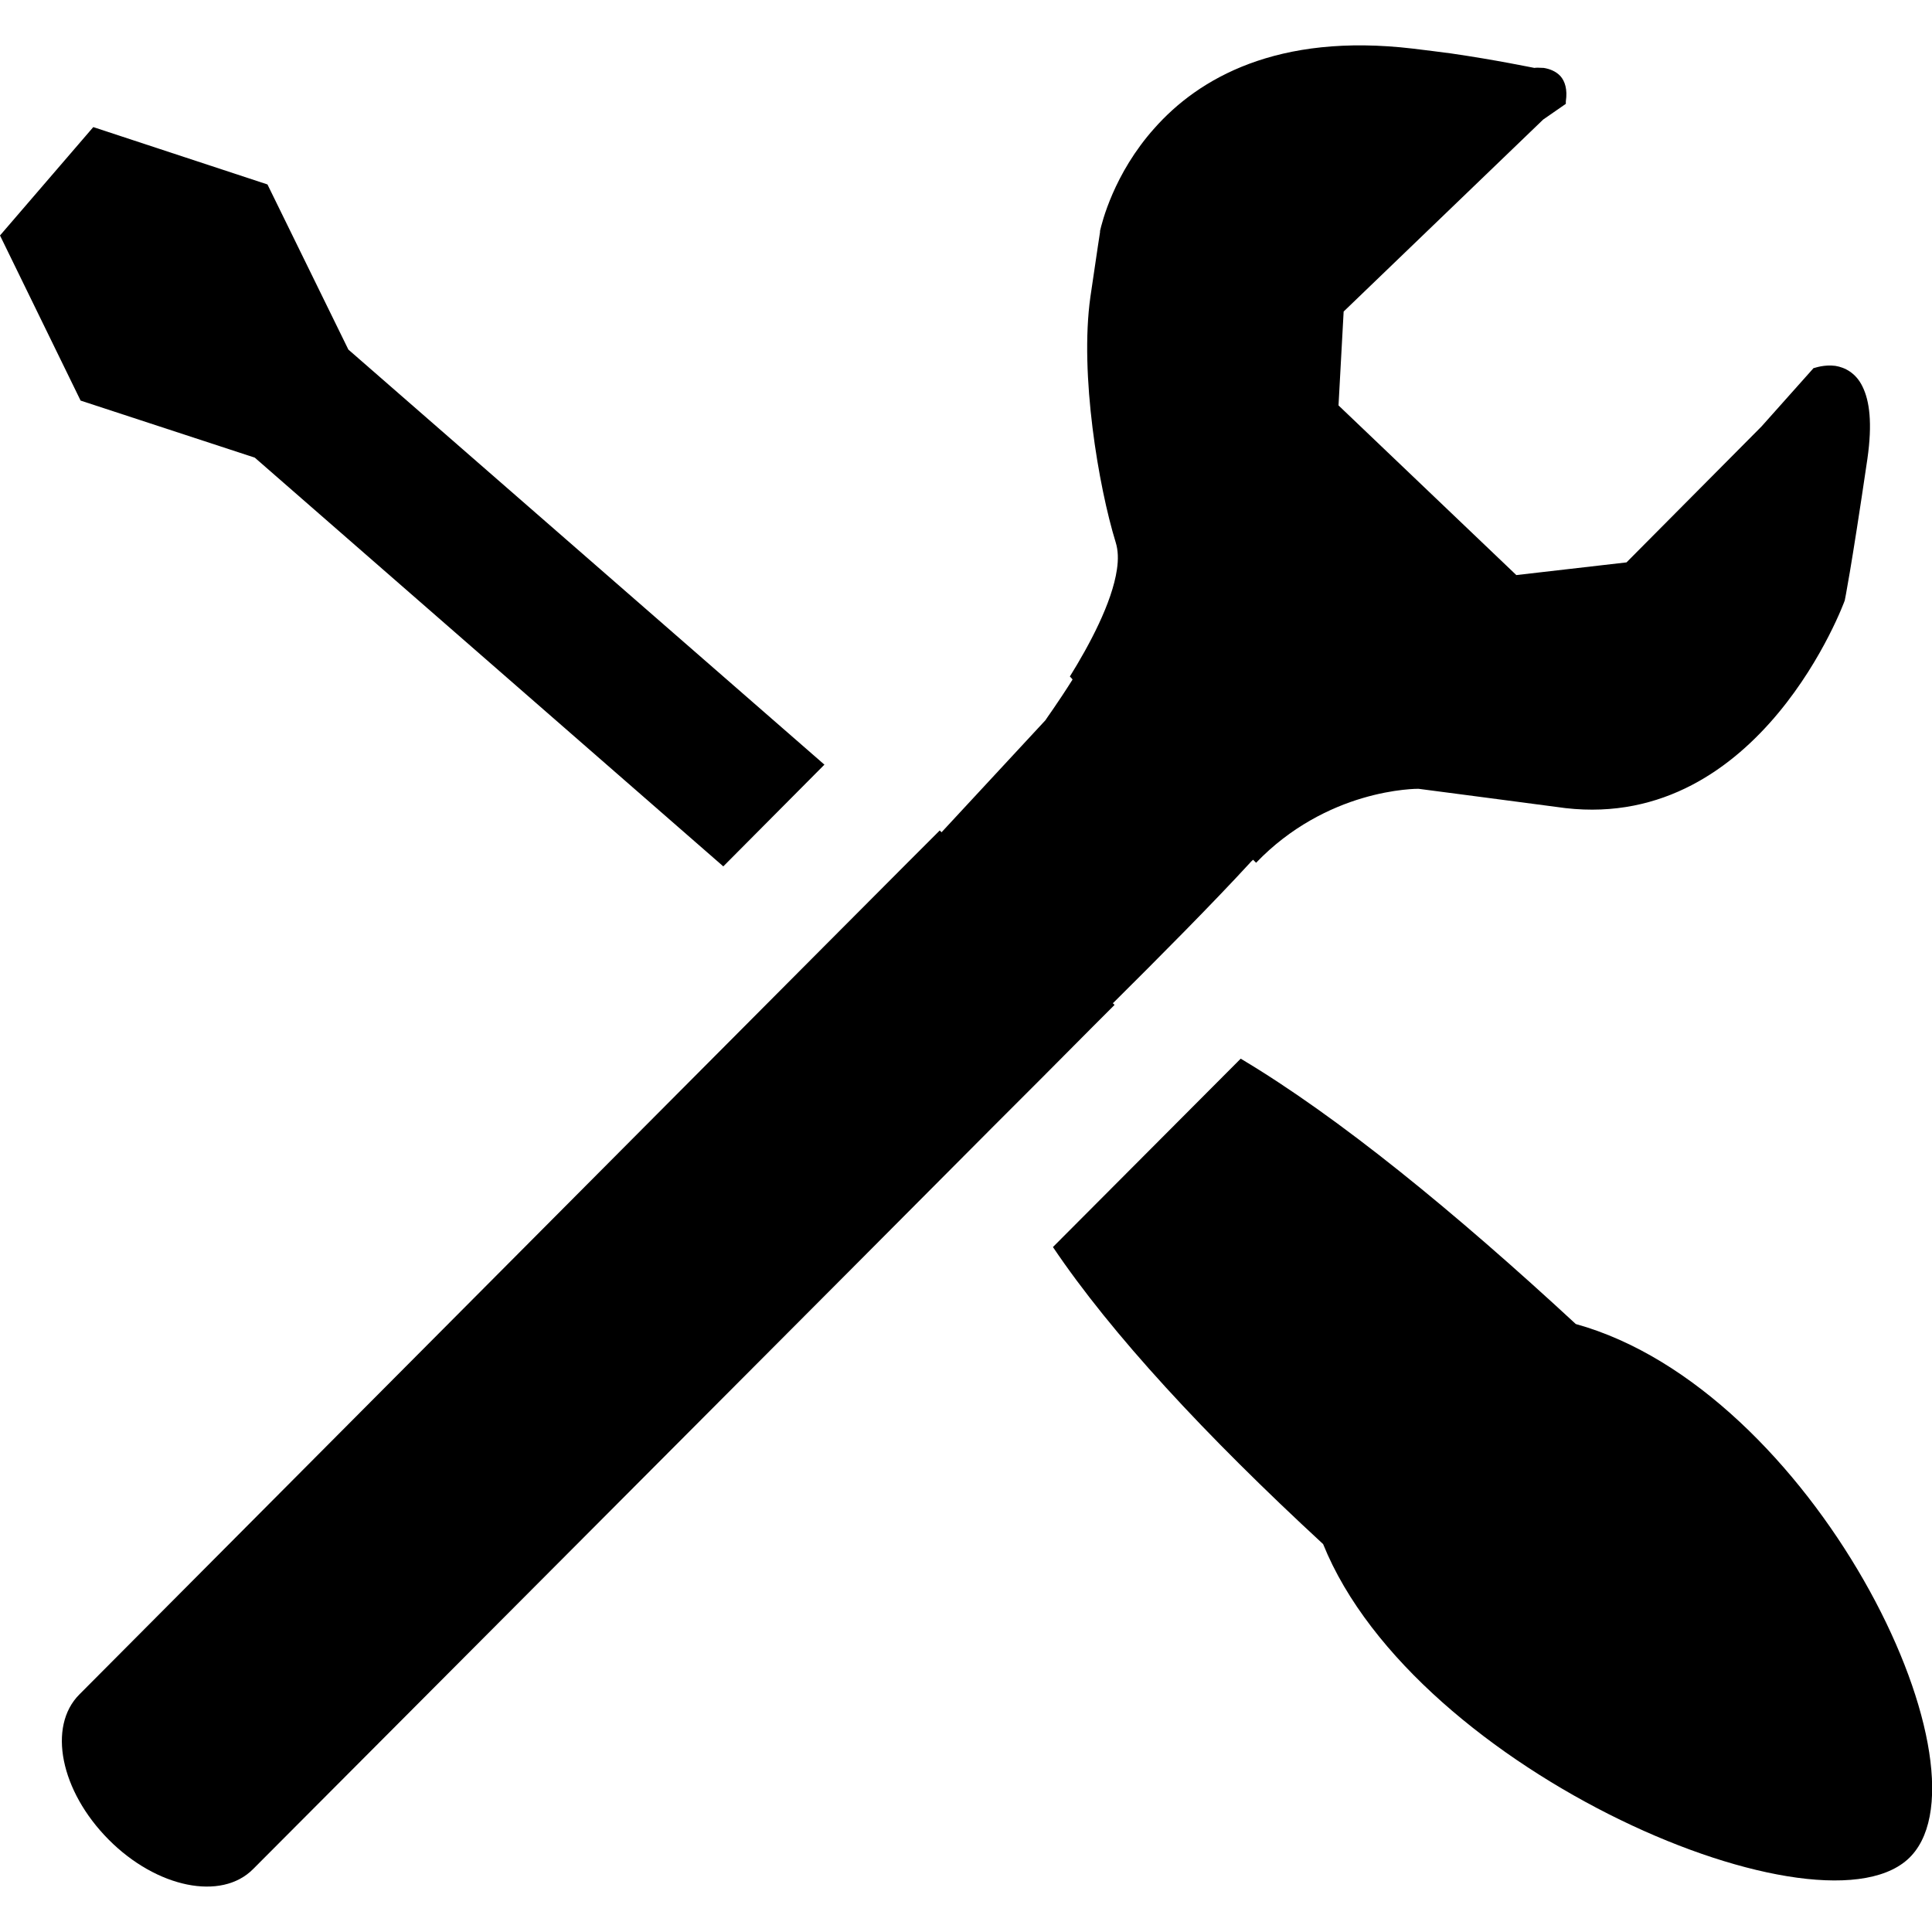<?xml version="1.0" encoding="UTF-8"?><svg id="Layer_1" xmlns="http://www.w3.org/2000/svg" viewBox="0 0 64 64"><path d="M52.2,43.86c-4-3.7-7.86-6.86-11.1-8.79l-6.22,6.24c1.93,2.87,5.05,6.24,8.95,9.84,3.06,7.58,16.71,13.35,19.49,10.32,2.78-3.02-3.29-15.44-11.12-17.61Z"/><polygon points="8.44 15.16 23.96 28.7 27.31 25.33 11.54 11.58 8.86 6.11 3.09 4.21 0 7.8 2.67 13.27 8.44 15.16"/><path d="M36.93,33.3s-.01-.01-.02-.02c-.01-.02-.03-.03-.05-.05,0,0,.01-.01,.02-.01,1.47-1.46,3.3-3.3,4.53-4.64,.03-.04,.07-.07,.1-.1l.05,.05,.05,.05c1.15-1.2,2.47-1.83,3.52-2.14,1.08-.32,1.86-.31,1.86-.31,0,0,4.36,.57,4.87,.64,6.48,.74,9.25-6.87,9.25-6.88,0,0,.2-.95,.75-4.69,.17-1.19,.07-1.92-.16-2.39-.22-.46-.59-.64-.9-.69-.37-.05-.69,.07-.7,.07h-.02s-1.73,1.94-1.73,1.94l-4.47,4.5-3.65,.42-5.89-5.62,.17-3.11,6.61-6.36,.75-.52v-.03s0-.04,0-.05c.06-.4-.03-.67-.18-.84-.16-.17-.37-.24-.55-.27-.15-.01-.28-.01-.31,0-.12-.02-1.25-.26-2.76-.48-.4-.05-.83-.11-1.27-.16-4.49-.53-7.1,.99-8.56,2.64-1.35,1.51-1.74,3.14-1.8,3.4,0,0,0,0,0,.01v.03c-.01,.08-.08,.49-.32,2.15-.36,2.56,.27,6.28,.84,8.13,.08,.26,.09,.56,.04,.89-.16,1.11-.92,2.52-1.56,3.55l.05,.05,.04,.05c-.49,.78-.9,1.34-.9,1.35l-3.44,3.71s-.03-.03-.05-.05c0,0,0,0-.01-.01l-.63,.63-.44,.44-2.91,2.92-4.76,4.78L2.63,56.13c-1.06,1.06-.63,3.2,.97,4.81,1.59,1.6,3.74,2.04,4.79,.97l19.79-19.85,4.73-4.75,.8-.8,.77-.77,1.71-1.72,.73-.73Z"/></svg>